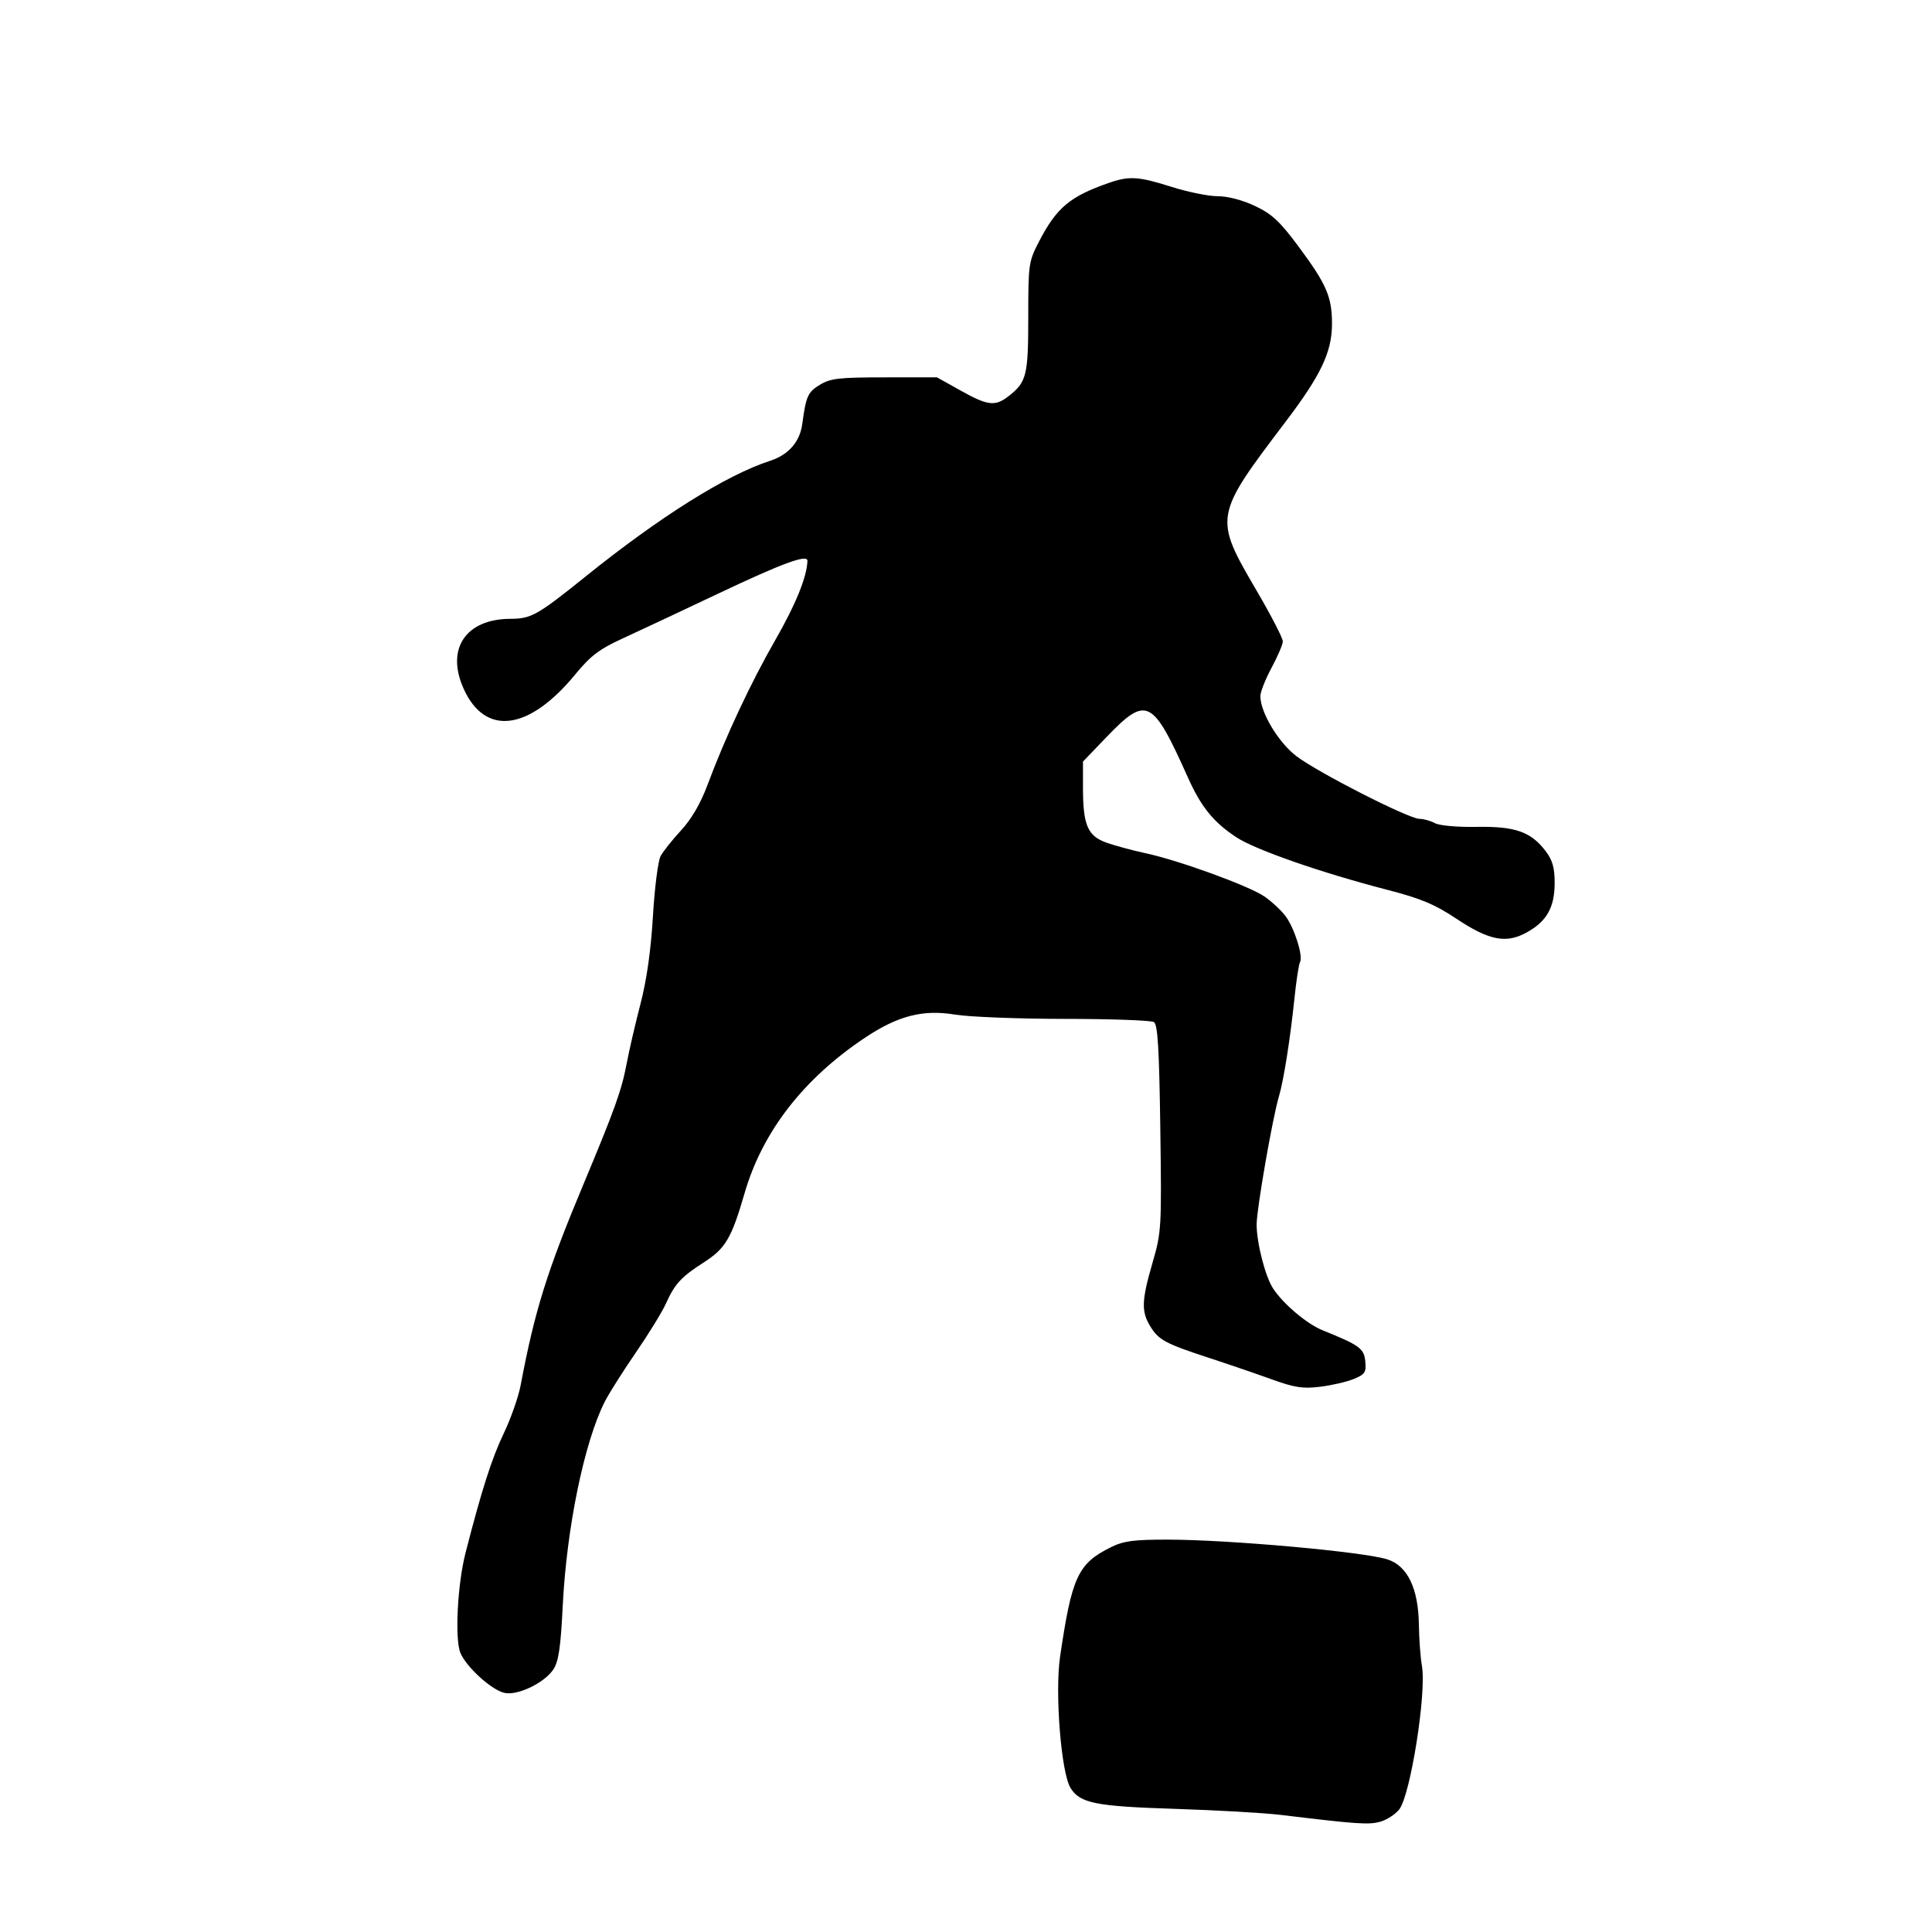 <svg id="svg-path" width="100%" height="100%" viewBox="0 0 512 512" version="1.1" xmlns="http://www.w3.org/2000/svg" style="fill-rule:evenodd;clip-rule:evenodd;stroke-linejoin:round;stroke-miterlimit:2;">
                        <path d="M294.000 48.423 C 283.554 52.044,280.047 54.974,275.357 64.000 C 272.598 69.311,272.500 69.999,272.500 84.000 C 272.500 99.458,272.066 101.230,267.371 104.922 C 263.751 107.770,261.818 107.555,254.566 103.500 L 248.308 100.000 234.404 100.004 C 222.346 100.007,220.072 100.268,217.277 101.973 C 214.071 103.928,213.607 104.962,212.604 112.393 C 211.970 117.093,208.958 120.536,204.103 122.110 C 192.498 125.871,174.956 136.871,155.152 152.805 C 142.439 163.034,140.751 163.986,135.315 163.994 C 123.399 164.011,118.079 171.972,122.896 182.579 C 128.616 195.171,140.170 193.659,152.467 178.708 C 156.522 173.779,158.820 172.034,164.967 169.218 C 169.110 167.320,180.477 161.985,190.226 157.363 C 207.348 149.246,214.027 146.789,213.976 148.625 C 213.859 152.811,210.892 160.147,205.558 169.442 C 198.945 180.966,192.278 195.201,187.500 208.000 C 185.657 212.934,183.258 217.061,180.485 220.062 C 178.168 222.571,175.725 225.645,175.057 226.893 C 174.389 228.141,173.478 235.313,173.033 242.831 C 172.499 251.846,171.379 259.735,169.745 266.000 C 168.382 271.225,166.726 278.378,166.064 281.895 C 164.741 288.931,162.959 293.901,154.554 314.000 C 144.934 337.002,141.704 347.351,137.973 367.120 C 137.390 370.211,135.362 375.974,133.467 379.928 C 130.332 386.470,127.633 394.915,123.377 411.500 C 121.229 419.870,120.486 434.346,122.016 438.038 C 123.552 441.747,130.115 447.740,133.598 448.614 C 137.034 449.476,144.287 446.018,146.671 442.380 C 148.037 440.294,148.590 436.519,149.129 425.595 C 150.146 404.985,154.828 382.212,160.250 371.500 C 161.364 369.300,165.061 363.450,168.465 358.500 C 171.869 353.550,175.465 347.700,176.455 345.500 C 178.832 340.217,180.509 338.396,186.578 334.503 C 192.273 330.849,193.869 328.131,197.323 316.208 C 202.029 299.960,212.899 285.911,229.172 275.044 C 237.974 269.166,244.563 267.470,253.108 268.881 C 256.836 269.496,269.924 270.007,282.193 270.015 C 294.462 270.024,305.088 270.404,305.807 270.859 C 306.814 271.498,307.200 277.928,307.492 298.956 C 307.860 325.456,307.802 326.459,305.435 334.627 C 302.522 344.681,302.421 347.540,304.841 351.500 C 307.049 355.115,308.856 356.082,320.500 359.886 C 325.450 361.503,332.839 364.032,336.921 365.507 C 343.124 367.748,345.257 368.074,349.921 367.496 C 352.989 367.116,356.992 366.185,358.815 365.426 C 361.737 364.211,362.093 363.659,361.815 360.774 C 361.485 357.348,360.341 356.515,350.471 352.525 C 346.322 350.847,340.067 345.559,337.378 341.455 C 335.313 338.302,333.024 329.397,333.021 324.500 C 333.019 320.451,337.250 296.149,338.933 290.545 C 340.169 286.432,341.919 275.388,343.029 264.700 C 343.532 259.860,344.202 255.483,344.517 254.973 C 345.411 253.525,343.070 246.013,340.743 242.866 C 339.587 241.302,337.034 238.919,335.071 237.569 C 330.966 234.748,312.347 227.979,303.500 226.091 C 300.200 225.386,295.623 224.154,293.330 223.353 C 288.242 221.575,287.000 218.713,287.000 208.764 L 287.000 201.827 293.135 195.438 C 303.864 184.265,305.381 185.005,314.787 206.000 C 318.296 213.833,321.538 217.843,327.615 221.868 C 332.611 225.178,350.164 231.292,367.625 235.805 C 376.519 238.104,380.187 239.635,385.910 243.440 C 394.717 249.295,399.188 250.146,404.743 247.024 C 409.961 244.092,412.000 240.415,412.000 233.940 C 412.000 229.912,411.431 227.943,409.556 225.485 C 405.686 220.410,401.472 218.946,391.274 219.131 C 386.205 219.223,381.497 218.801,380.273 218.146 C 379.095 217.516,377.243 217.000,376.158 217.000 C 373.334 217.000,349.226 204.716,343.562 200.392 C 338.787 196.746,334.031 188.833,334.010 184.500 C 334.005 183.400,335.332 180.025,336.961 177.000 C 338.589 173.975,339.938 170.820,339.960 169.989 C 339.982 169.158,336.894 163.163,333.098 156.667 C 321.613 137.015,321.632 136.908,340.791 111.639 C 350.075 99.394,352.977 93.263,352.990 85.872 C 353.003 78.683,351.557 75.333,344.117 65.319 C 339.157 58.644,337.083 56.711,332.596 54.589 C 329.277 53.019,325.383 52.000,322.701 52.000 C 320.268 52.000,314.733 50.875,310.401 49.500 C 301.782 46.764,299.262 46.599,294.000 48.423 M294.415 410.023 C 285.652 414.361,284.032 417.854,280.925 439.097 C 279.528 448.652,281.223 469.855,283.702 473.834 C 286.225 477.884,290.310 478.698,311.459 479.370 C 322.437 479.718,335.037 480.440,339.459 480.974 C 359.594 483.405,362.677 483.619,365.705 482.799 C 367.467 482.322,369.767 480.840,370.815 479.508 C 373.792 475.723,378.083 448.585,376.825 441.500 C 376.435 439.300,376.071 434.350,376.016 430.500 C 375.882 420.967,373.007 414.992,367.726 413.268 C 361.557 411.254,325.921 408.040,309.500 408.017 C 300.453 408.004,297.775 408.360,294.415 410.023 " style="stroke: none; fill: black;">
                    </path></svg>